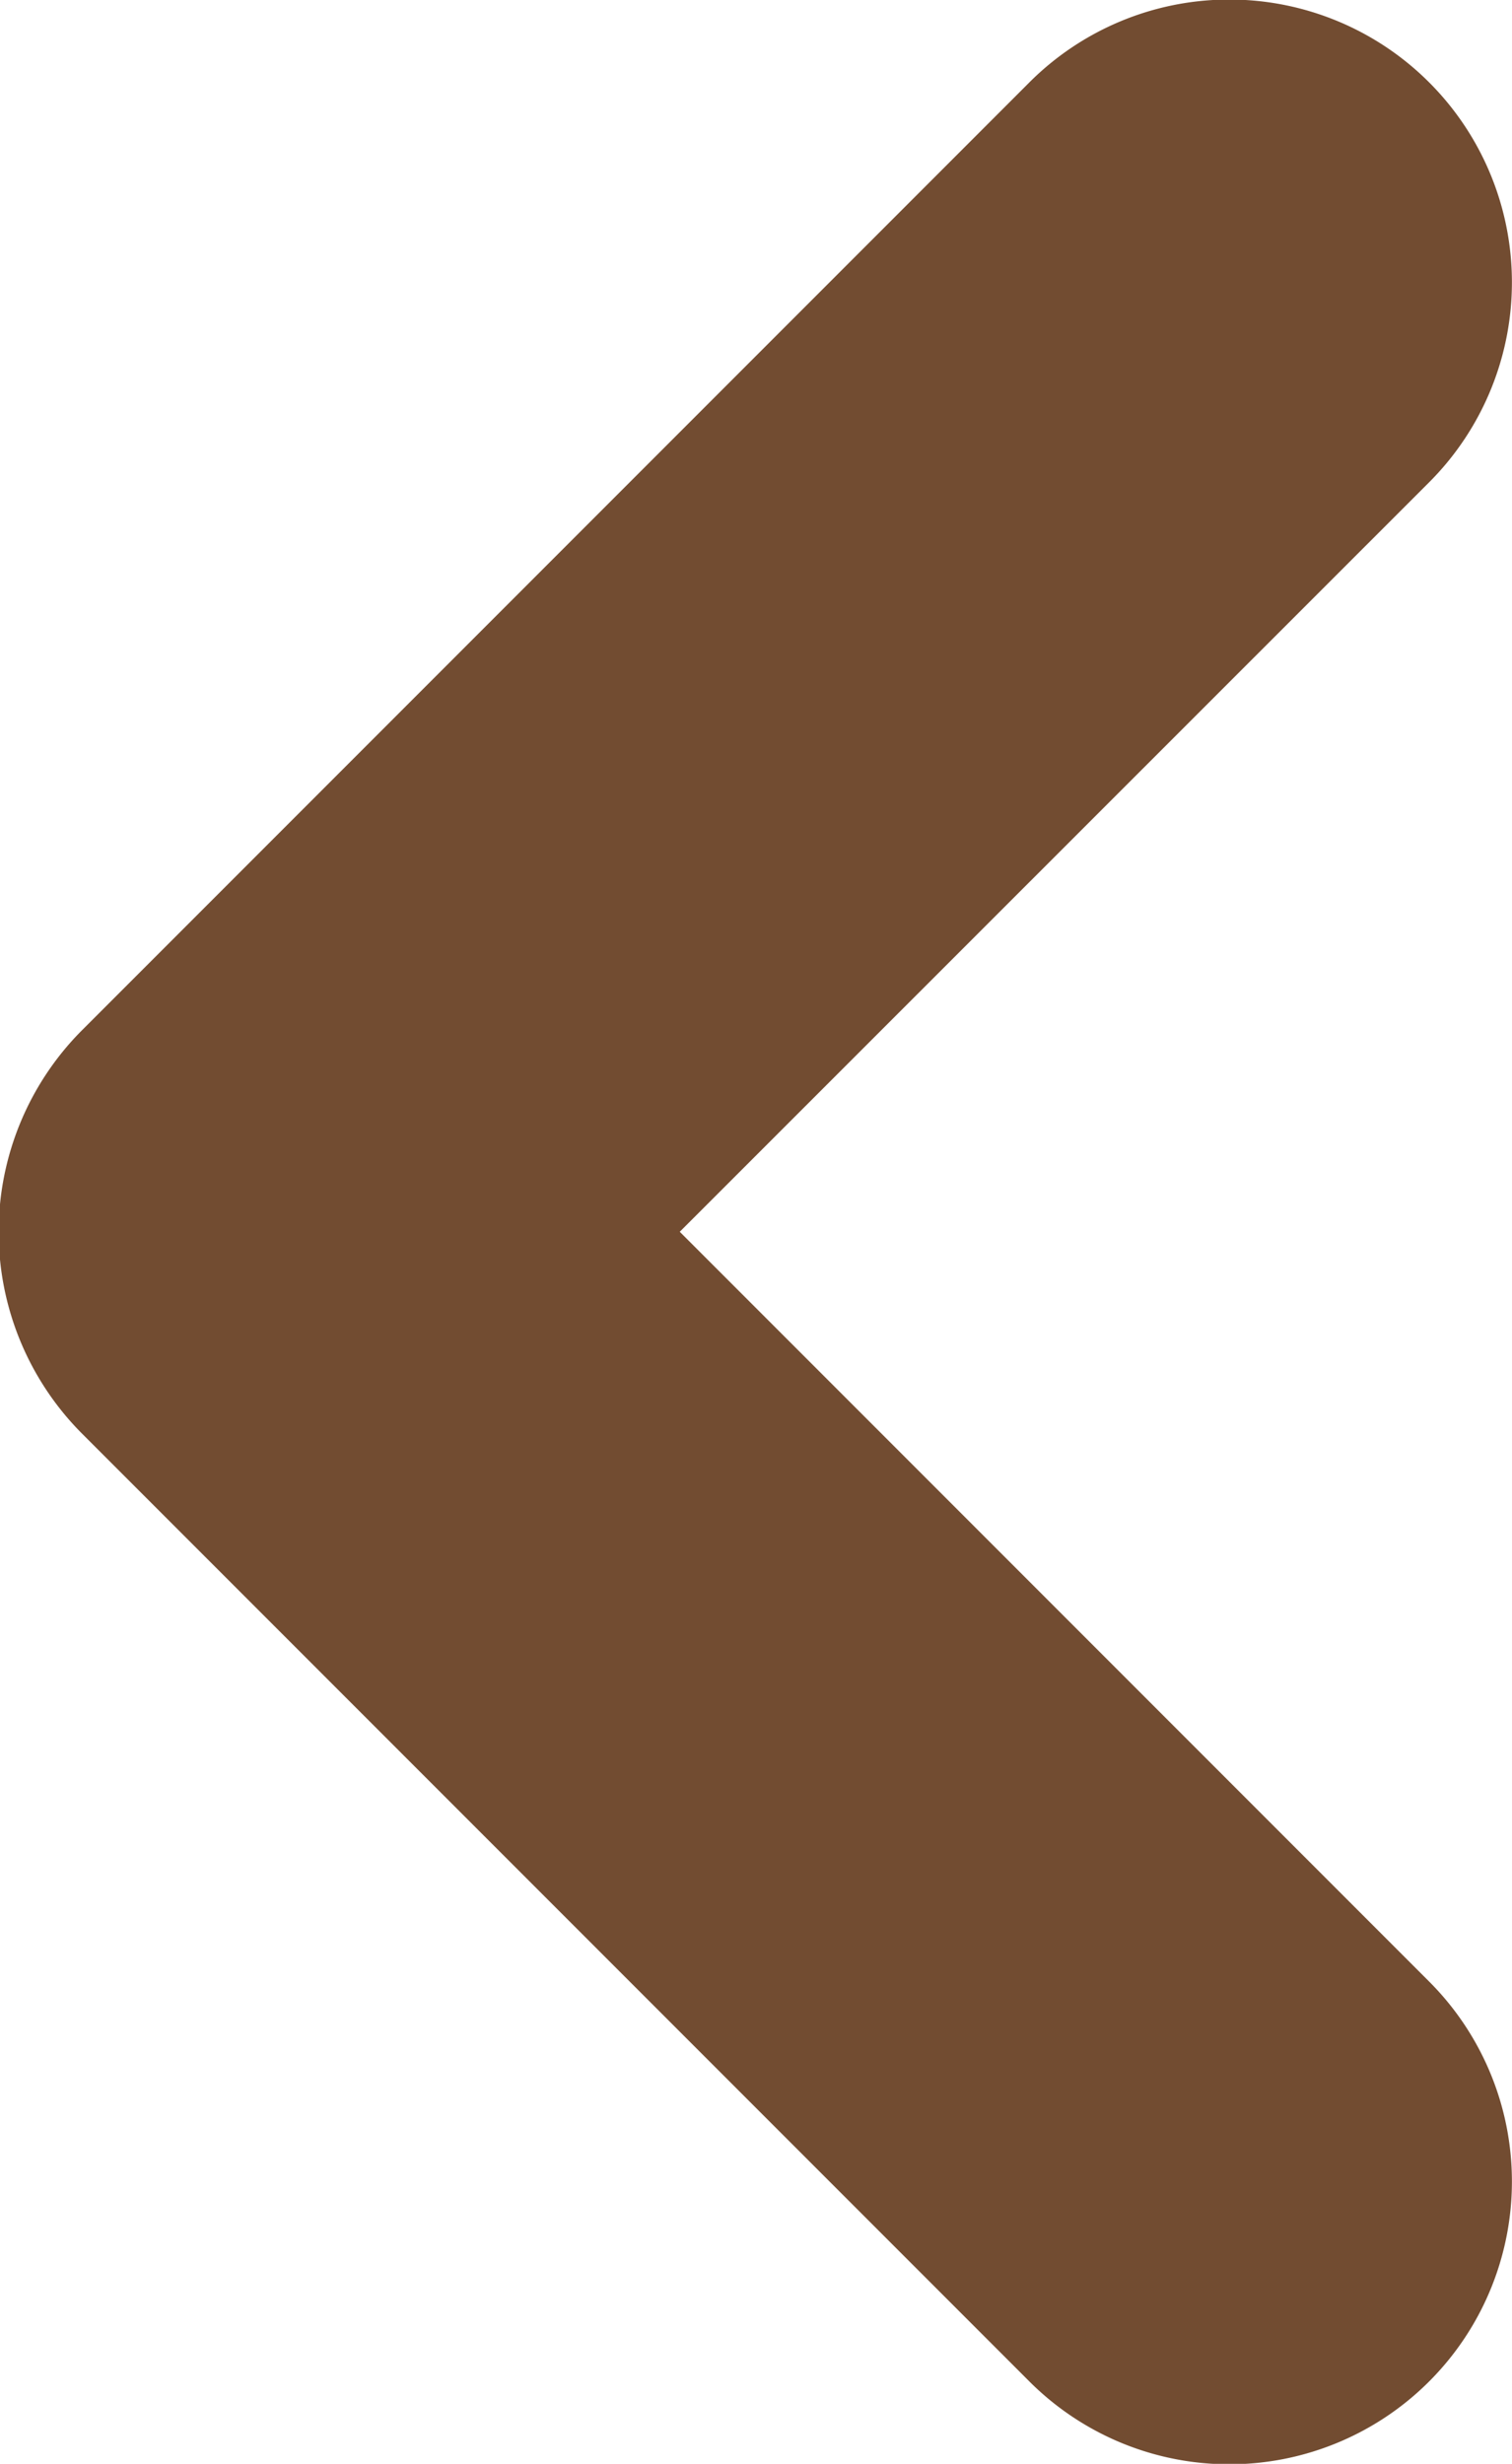 <svg id="Layer_1" data-name="Layer 1" xmlns="http://www.w3.org/2000/svg" viewBox="0 0 55.83 90.93"><defs><style>.cls-1{fill:#724c31;}</style></defs><title>icon-arrow-left</title><path class="cls-1" d="M38,3.05l-35,35a10.54,10.54,0,0,0,0,14.83l35,35A10.42,10.42,0,0,0,52.78,73.14L25.1,45.46,52.78,17.79A10.42,10.42,0,0,0,38,3.05"/></svg>
